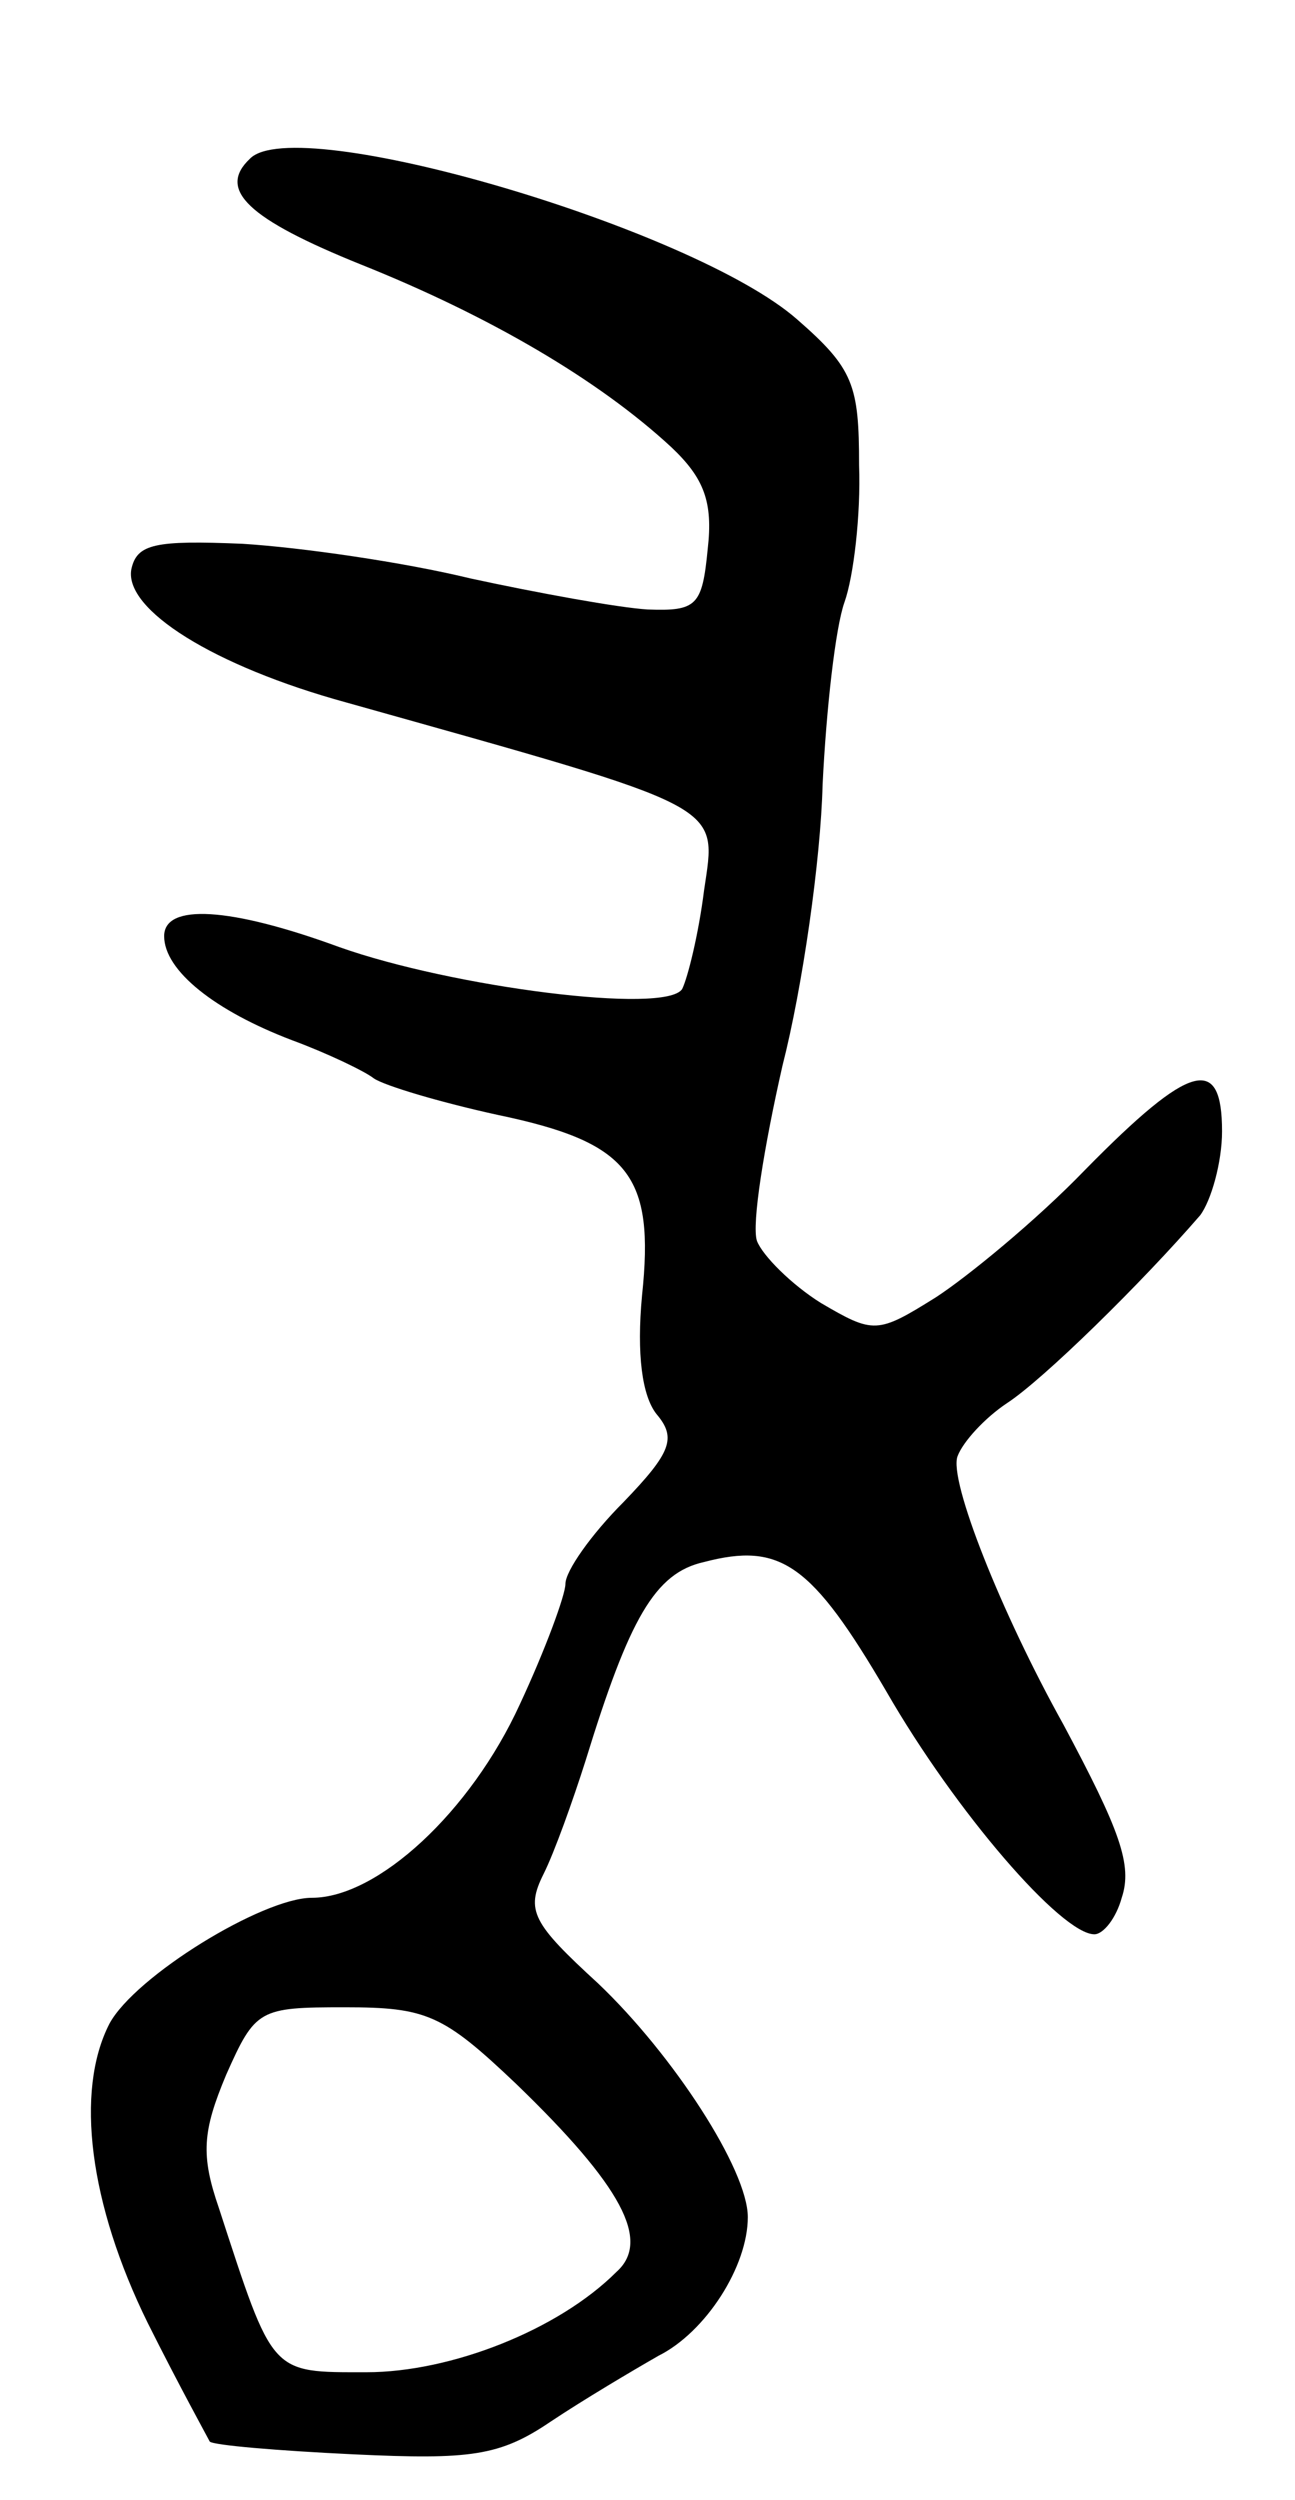 <svg version="1.0" xmlns="http://www.w3.org/2000/svg"
 width="71pt" height="137pt" viewBox="0 0 71 137"
 preserveAspectRatio="xMidYMid meet">
<g transform="translate(0,137) scale(0.1,-0.1)"
fill="#000000" stroke="none">
<path d="M137 1283 c-18 -17 -1 -33 61 -58 70 -28 130 -63 170 -100 18 -17 23
-30 20 -56 -3 -31 -6 -34 -33 -33 -16 1 -60 9 -97 17 -37 9 -93 17 -125 19
-48 2 -58 0 -61 -14 -4 -22 45 -53 118 -73 210 -59 203 -55 196 -103 -3 -24
-9 -48 -12 -54 -9 -14 -126 1 -188 23 -60 22 -96 24 -96 6 0 -19 28 -41 70
-57 19 -7 40 -17 45 -21 6 -4 36 -13 68 -20 72 -15 86 -33 79 -99 -3 -32 0
-55 8 -65 11 -13 8 -21 -18 -48 -18 -18 -32 -38 -32 -45 0 -6 -11 -36 -25 -66
-27 -59 -78 -106 -114 -106 -27 0 -97 -43 -111 -69 -19 -37 -11 -99 21 -164
17 -34 33 -63 34 -65 2 -2 37 -5 79 -7 64 -3 80 -1 108 18 18 12 45 28 59 36
26 13 49 49 49 76 0 26 -41 89 -82 128 -36 33 -40 40 -30 60 6 12 16 40 23 62
24 78 38 103 65 109 42 11 59 -1 100 -71 38 -66 96 -133 114 -133 5 0 12 9 15
20 6 18 -1 37 -32 95 -34 61 -63 134 -58 147 3 8 15 21 27 29 20 13 74 66 106
103 6 8 12 29 12 46 0 42 -17 38 -75 -21 -27 -28 -65 -59 -82 -70 -32 -20 -34
-20 -63 -3 -16 10 -32 26 -35 34 -3 9 4 52 14 96 11 43 21 113 22 154 2 41 7
86 12 100 5 14 9 48 8 75 0 44 -3 53 -34 80 -57 50 -275 114 -300 88z m146
-1055 c58 -56 74 -86 55 -103 -32 -32 -91 -55 -137 -55 -53 0 -51 -2 -81 90
-10 29 -9 42 4 73 16 36 18 37 65 37 45 0 54 -4 94 -42z"/>
</g>
</svg>
